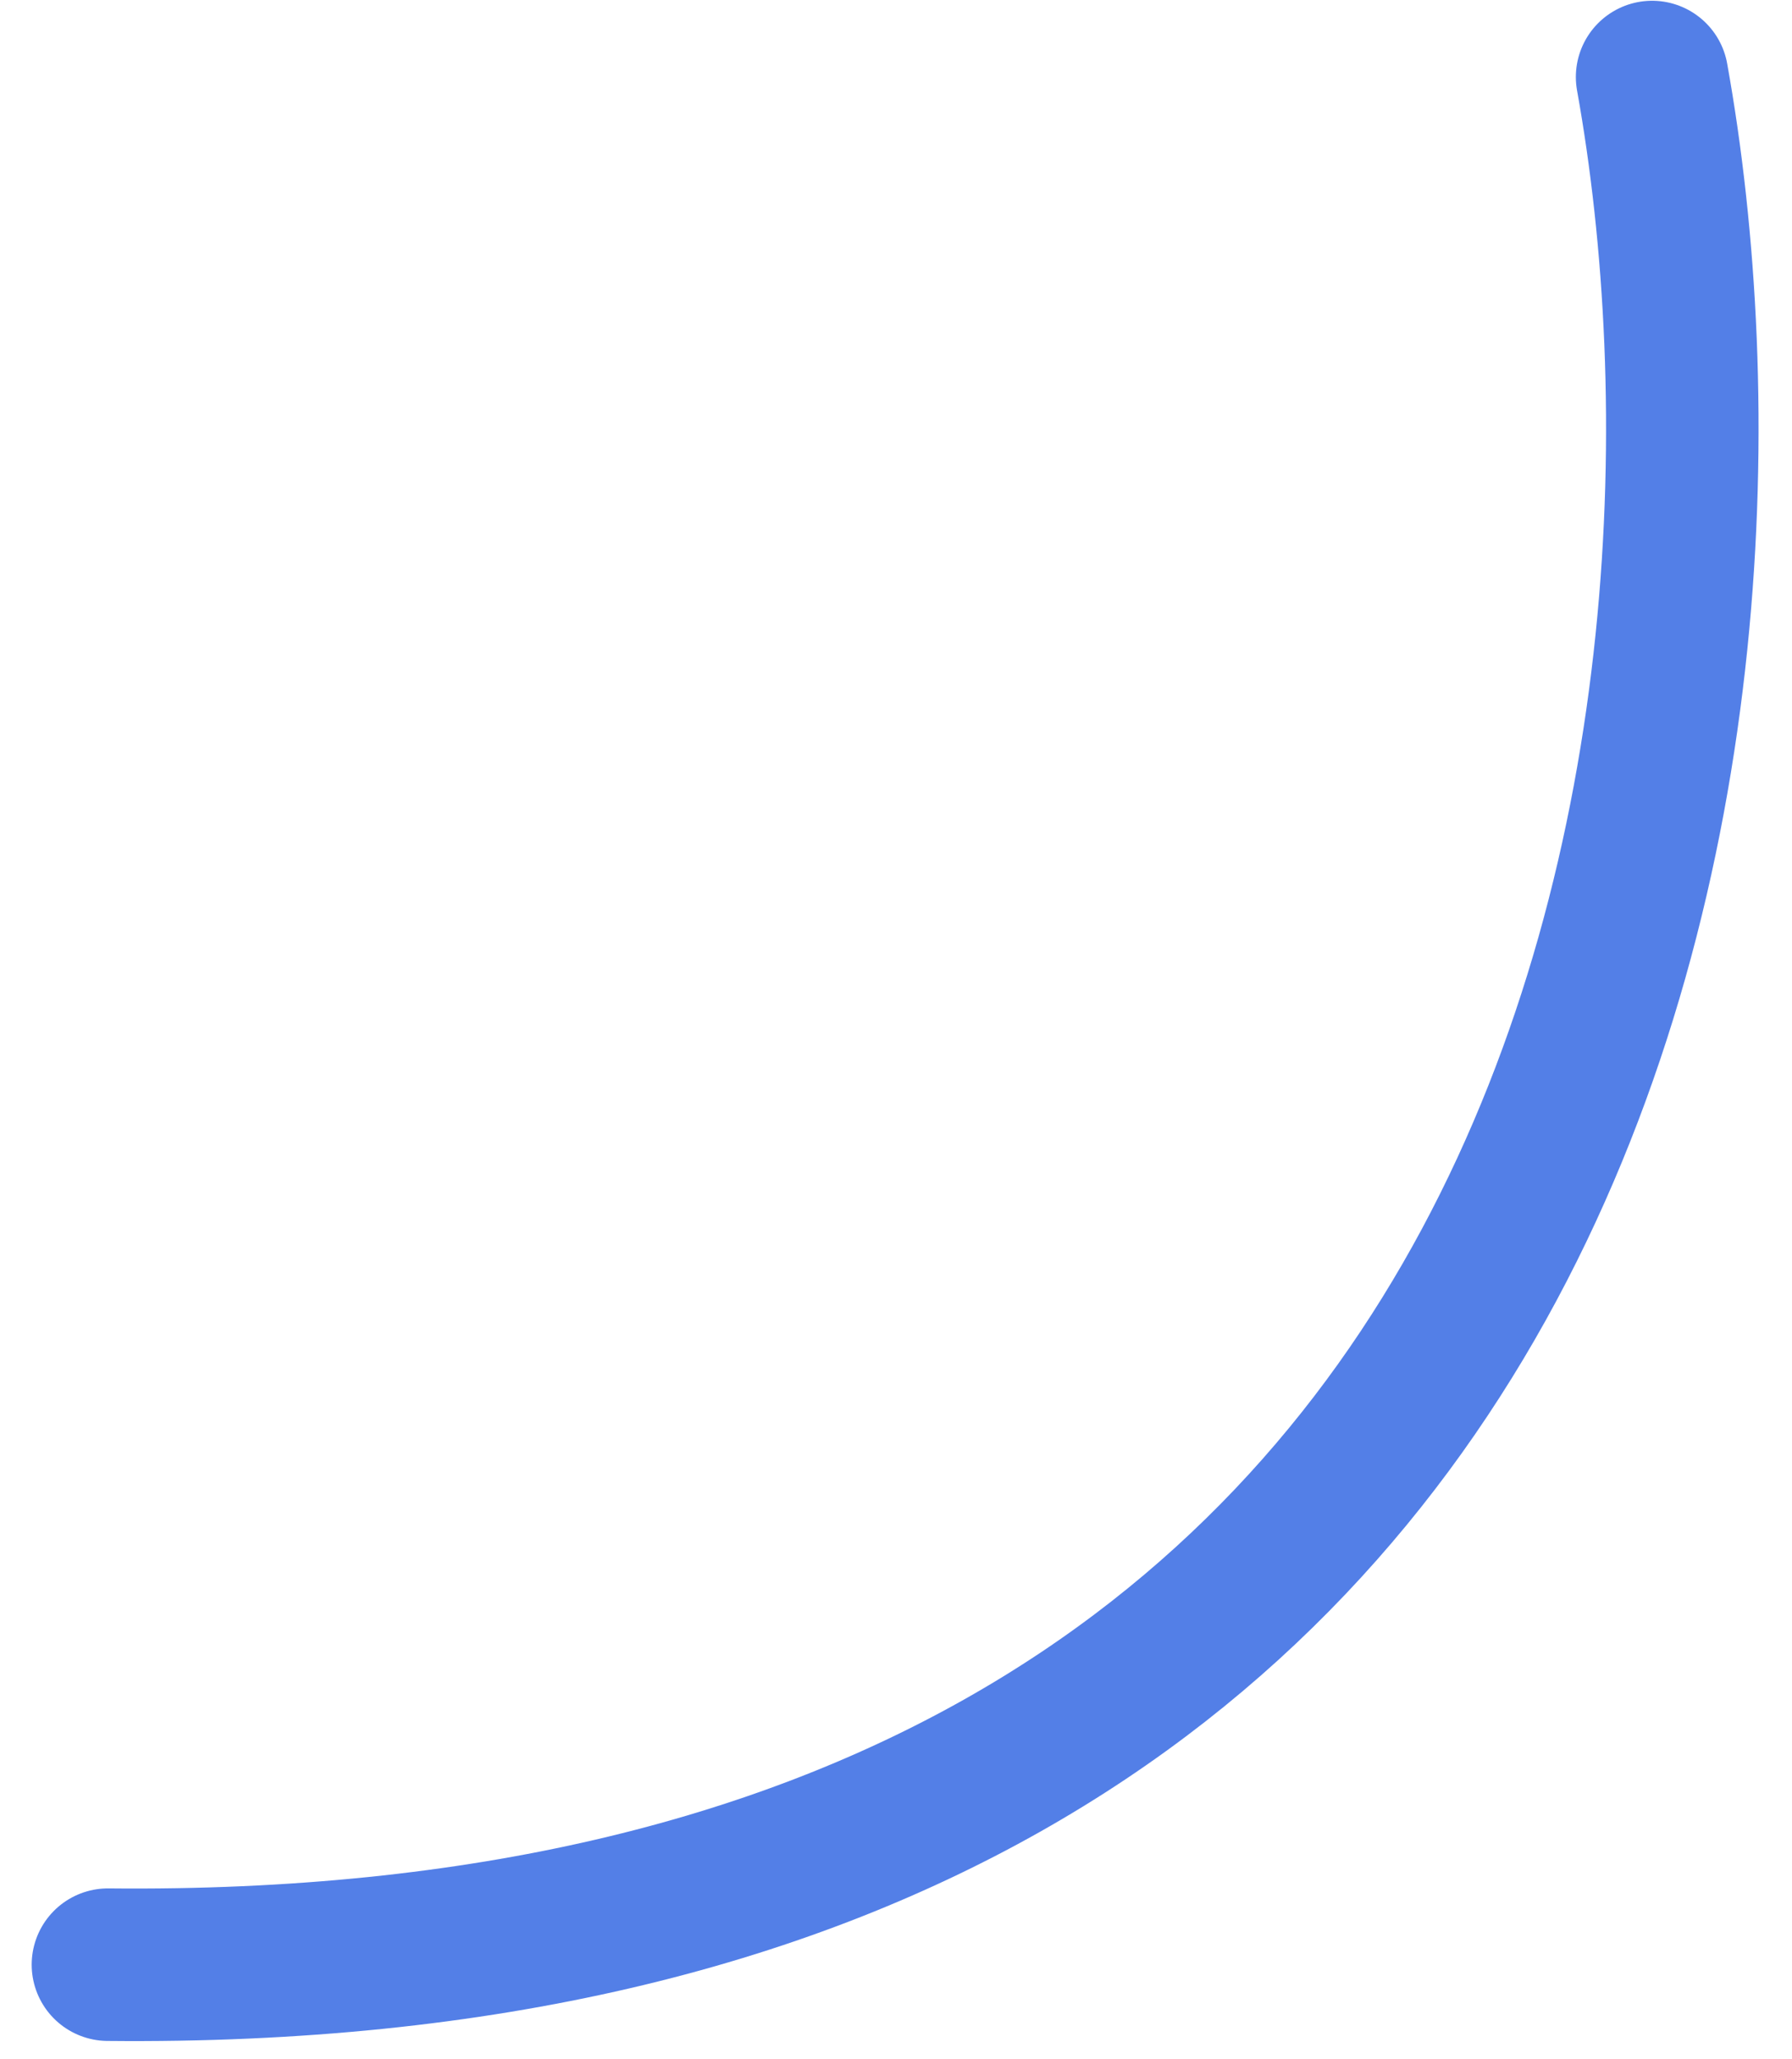 <svg width="47" height="54" viewBox="0 0 47 54" fill="none" xmlns="http://www.w3.org/2000/svg">
<path d="M43.331 2.02C46.331 18.687 42.431 51.92 2.831 51.52" stroke="#537FE7" stroke-width="4" stroke-linecap="round"/>
</svg>
